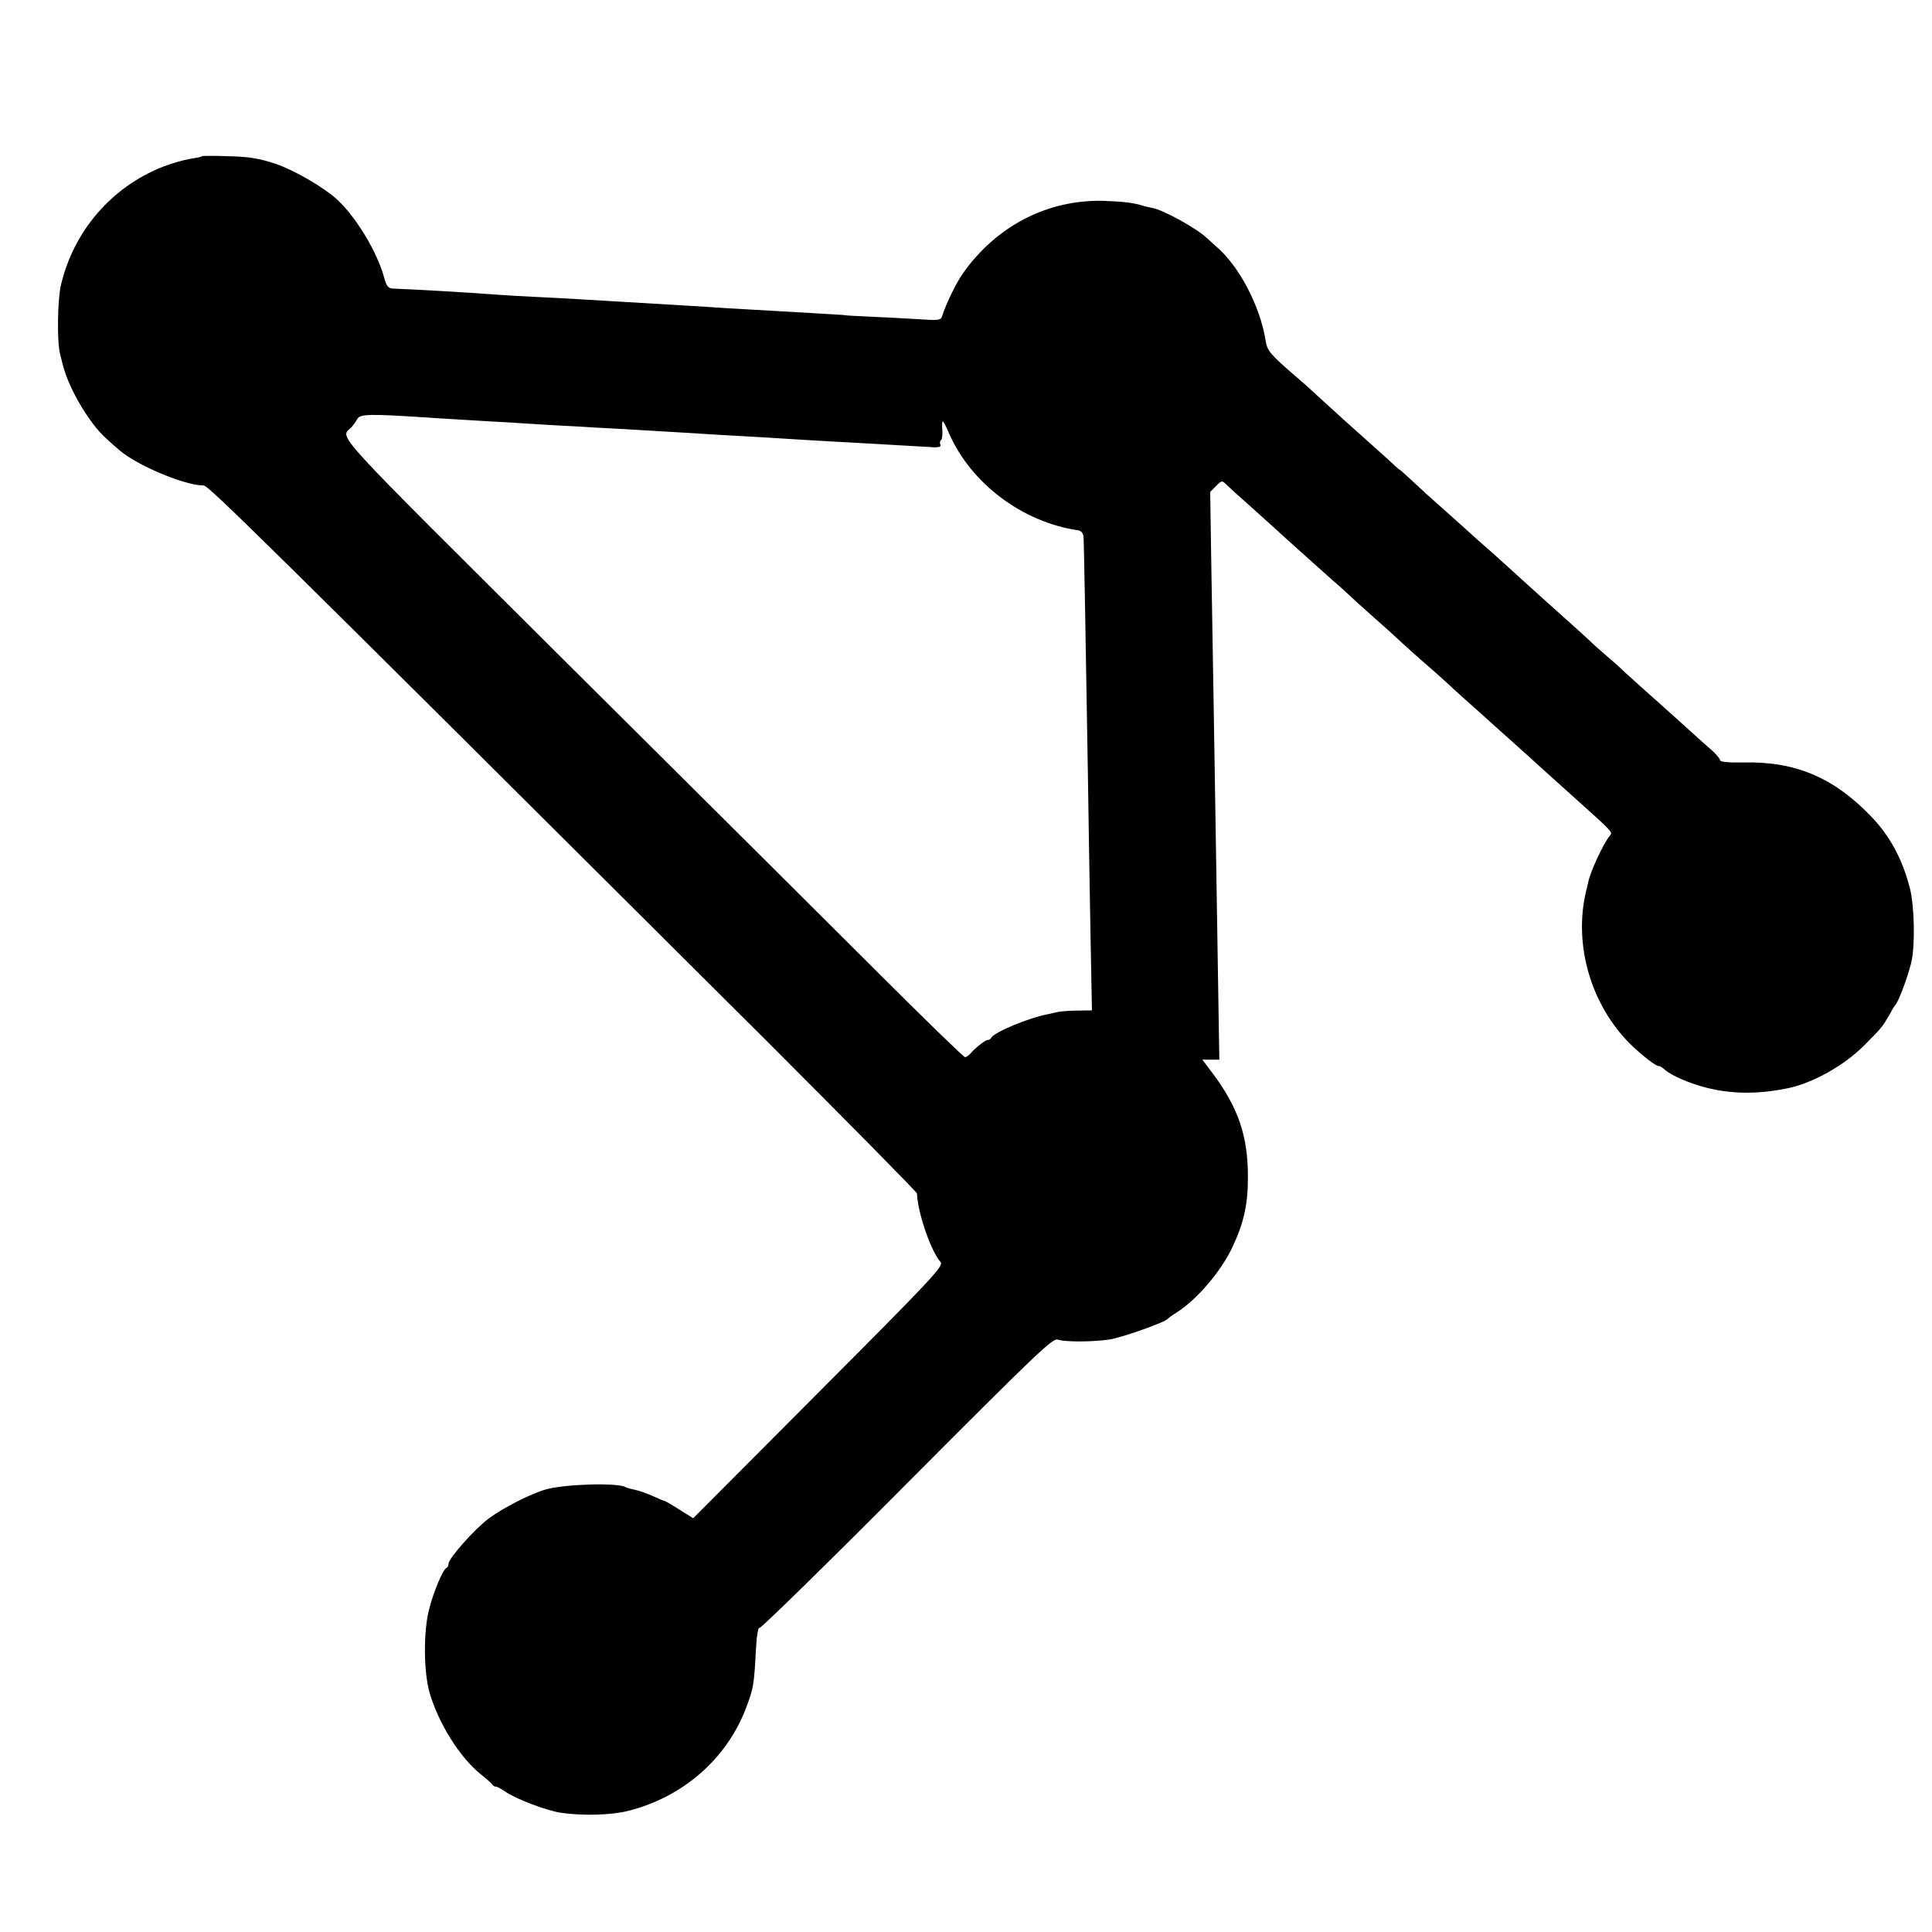 <?xml version="1.0" standalone="no"?>
<!DOCTYPE svg PUBLIC "-//W3C//DTD SVG 20010904//EN"
 "http://www.w3.org/TR/2001/REC-SVG-20010904/DTD/svg10.dtd">
<svg version="1.0" xmlns="http://www.w3.org/2000/svg"
 width="784pt" height="784pt" viewBox="0 0 784 784"
 preserveAspectRatio="xMidYMid meet">
<g transform="translate(0,784) scale(0.1,-0.1)"
fill="#000000" stroke="none">
<path d="M819 7206 c-2 -3 -24 -7 -49 -11 -25 -4 -74 -18 -110 -32 -209 -83
-362 -262 -413 -481 -14 -62 -16 -233 -3 -279 3 -13 8 -31 10 -40 12 -54 52
-138 92 -198 46 -69 65 -89 140 -153 73 -62 264 -142 340 -142 20 0 195 -172
2284 -2253 335 -335 610 -614 611 -620 4 -83 57 -234 96 -279 13 -15 -32 -64
-495 -528 l-509 -511 -56 35 c-31 20 -59 36 -62 36 -3 0 -24 9 -48 20 -23 10
-54 21 -69 24 -15 3 -33 8 -39 11 -30 19 -245 13 -324 -9 -62 -18 -173 -74
-233 -119 -57 -43 -162 -161 -162 -183 0 -7 -3 -14 -8 -16 -14 -6 -53 -97 -71
-170 -23 -89 -22 -252 2 -336 36 -125 123 -264 208 -332 24 -19 45 -38 47 -42
2 -4 8 -8 14 -8 5 0 22 -9 38 -20 40 -29 167 -77 225 -86 89 -13 203 -10 272
7 222 55 401 210 480 417 30 79 33 95 40 229 3 62 9 100 15 97 5 -3 274 260
598 586 526 528 592 591 612 584 29 -10 136 -10 208 0 50 7 228 70 240 85 3 4
18 15 35 25 84 54 181 168 227 267 45 96 62 171 62 279 1 168 -39 285 -142
423 l-43 57 34 0 35 0 -4 248 c-2 136 -6 391 -9 567 -6 397 -14 866 -20 1219
l-4 270 24 24 c23 23 24 23 42 5 10 -10 57 -52 103 -93 46 -41 91 -82 100 -90
21 -20 173 -156 229 -206 25 -21 54 -48 66 -59 11 -11 59 -54 105 -95 47 -41
98 -88 114 -103 16 -15 54 -49 84 -75 30 -26 69 -60 87 -77 17 -16 50 -46 71
-65 22 -19 82 -73 134 -120 52 -47 100 -89 106 -95 6 -5 49 -44 94 -85 46 -41
108 -97 139 -125 138 -124 136 -122 123 -137 -26 -32 -79 -146 -87 -188 -1 -3
-5 -20 -9 -38 -51 -214 19 -458 178 -617 44 -44 107 -93 117 -91 4 1 15 -6 25
-15 27 -24 99 -55 169 -73 103 -26 209 -27 330 -2 102 21 230 93 311 175 70
70 74 76 100 121 10 19 21 37 24 40 13 12 52 115 66 175 16 67 13 229 -6 302
-31 119 -82 213 -160 293 -151 156 -307 221 -516 216 -62 -1 -94 2 -94 9 0 6
-15 23 -32 39 -18 16 -56 49 -84 75 -28 25 -86 78 -129 116 -44 39 -104 93
-135 121 -30 29 -70 64 -88 79 -19 16 -46 40 -60 54 -15 14 -63 58 -106 96
-43 39 -91 81 -106 95 -60 55 -194 176 -214 193 -12 10 -50 44 -86 77 -36 32
-82 73 -103 92 -21 18 -65 58 -98 89 -32 30 -59 54 -59 53 0 -2 -10 7 -23 19
-12 12 -56 51 -96 87 -71 63 -131 117 -216 195 -22 21 -64 58 -93 83 -98 84
-110 100 -116 139 -22 140 -108 304 -200 382 -15 14 -33 30 -40 36 -38 37
-173 112 -219 121 -10 2 -26 5 -35 8 -45 14 -84 18 -166 21 -226 5 -433 -102
-569 -295 -28 -40 -68 -123 -84 -173 -5 -17 -14 -18 -102 -12 -53 3 -139 8
-191 10 -52 2 -95 5 -95 5 0 1 -29 3 -65 5 -36 2 -112 7 -170 10 -58 3 -136 8
-175 10 -38 2 -110 6 -160 10 -116 7 -216 13 -335 20 -52 3 -135 8 -185 11
-49 3 -126 7 -170 9 -44 2 -114 6 -155 9 -100 8 -361 23 -427 25 -17 1 -25 10
-34 44 -28 105 -117 251 -194 320 -56 50 -171 116 -246 142 -67 22 -106 29
-190 31 -58 2 -108 2 -110 0z m911 -1060 c36 -3 115 -7 175 -11 61 -4 139 -8
175 -10 36 -3 115 -7 175 -11 61 -3 133 -7 160 -9 28 -1 109 -6 180 -10 72 -4
155 -9 185 -11 30 -2 96 -6 145 -9 95 -5 181 -10 355 -21 58 -3 130 -8 160 -9
148 -8 290 -17 333 -19 37 -3 47 0 43 10 -3 7 -2 16 3 18 4 3 6 21 5 40 -2 20
-1 36 2 36 2 0 14 -21 24 -46 88 -204 298 -363 525 -396 13 -2 21 -12 22 -28
2 -25 9 -443 18 -985 2 -159 7 -435 10 -612 l6 -323 -58 -1 c-32 0 -67 -3 -78
-5 -11 -3 -29 -6 -40 -9 -81 -15 -224 -75 -233 -97 -2 -4 -8 -8 -13 -8 -10 0
-44 -26 -68 -52 -8 -10 -20 -18 -25 -18 -5 0 -166 156 -358 348 -191 191 -758
755 -1260 1254 -983 979 -918 906 -870 956 6 8 17 22 22 32 11 20 47 21 280 6z"/>
</g>
</svg>

